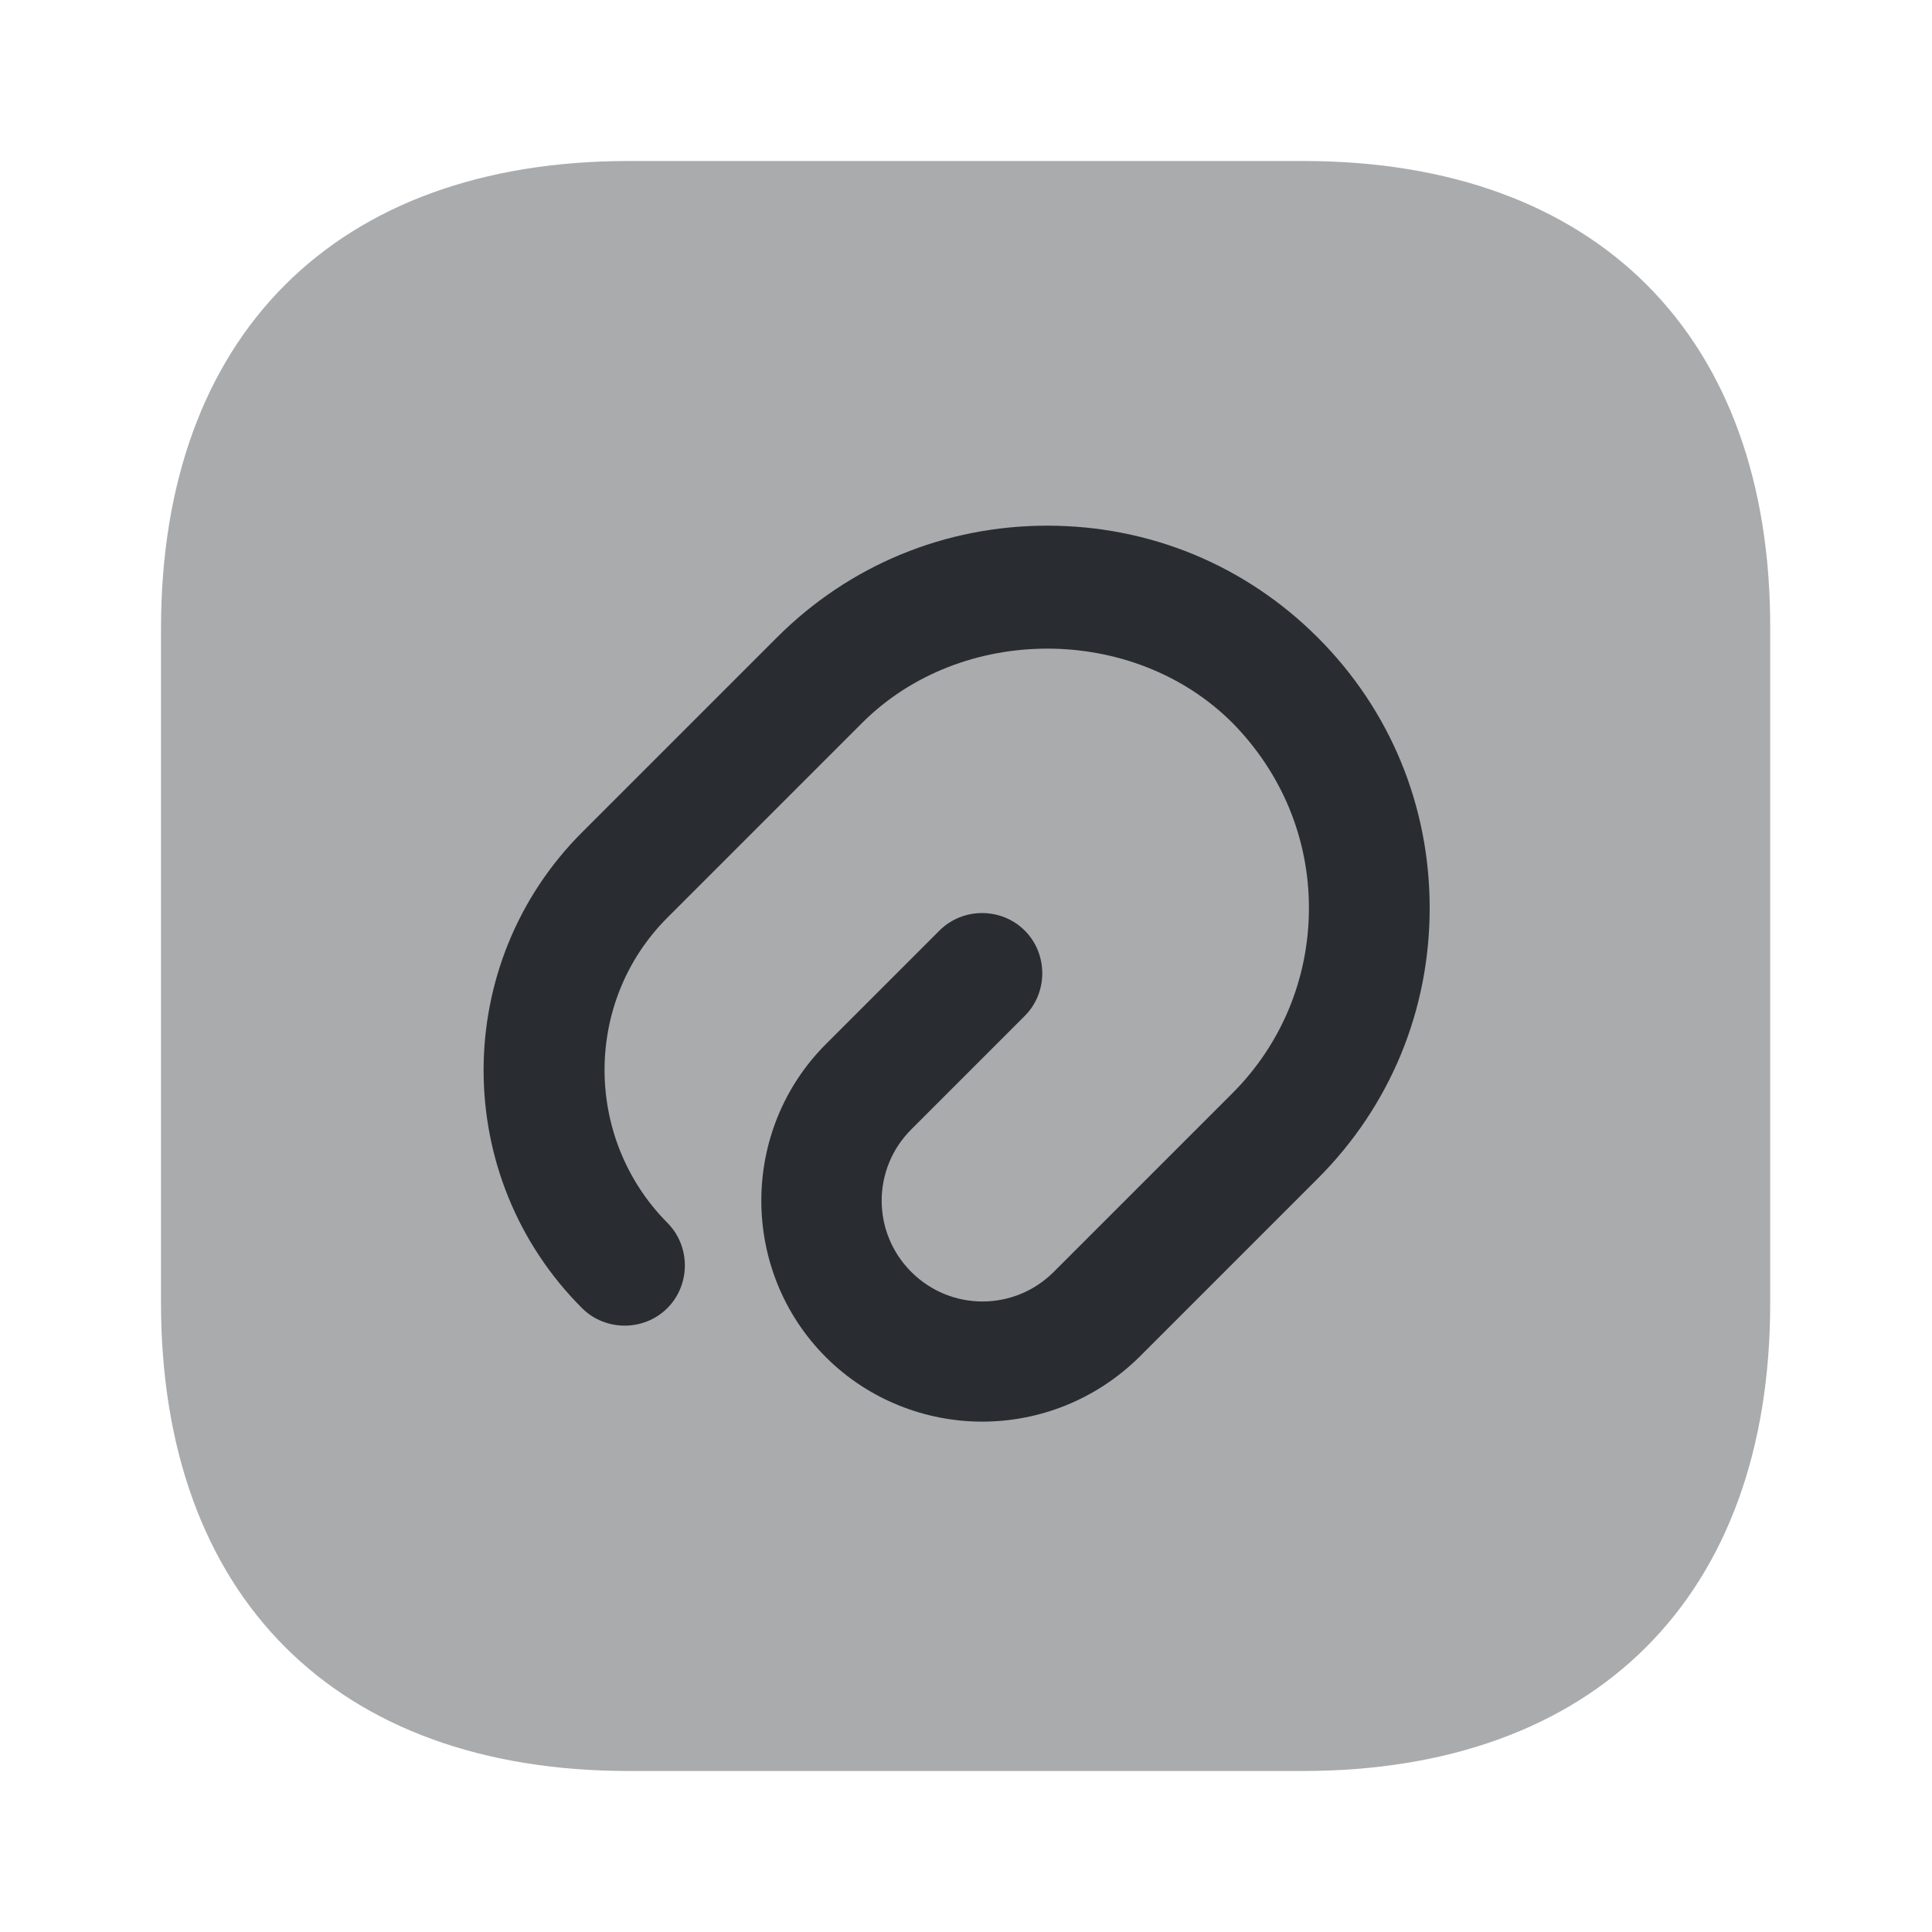 <svg xmlns="http://www.w3.org/2000/svg" width="24" height="24" viewBox="0 0 24 24">
  <defs/>
  <path fill="#292D32" opacity="0.4" d="M16.19,2 L7.81,2 C4.17,2 2,4.17 2,7.81 L2,16.18 C2,19.83 4.17,22 7.81,22 L16.18,22 C19.82,22 21.99,19.83 21.99,16.19 L21.99,7.81 C22,4.17 19.83,2 16.19,2 Z"/>
  <path fill="#292D32" d="M12.2,17.66 C11.5,17.66 10.79,17.39 10.26,16.86 C9.19,15.79 9.19,14.04 10.26,12.97 L11.67,11.56 C11.96,11.27 12.44,11.27 12.73,11.56 C13.02,11.85 13.02,12.33 12.73,12.62 L11.32,14.03 C10.83,14.52 10.83,15.31 11.32,15.8 C11.81,16.29 12.6,16.29 13.09,15.8 L15.31,13.58 C15.92,12.97 16.26,12.15 16.26,11.28 C16.26,10.41 15.92,9.6 15.31,8.98 C14.08,7.75 11.94,7.75 10.71,8.98 L8.29,11.4 C7.25,12.44 7.25,14.14 8.29,15.19 C8.58,15.48 8.58,15.96 8.29,16.25 C8,16.54 7.52,16.54 7.23,16.25 C5.6,14.62 5.6,11.97 7.23,10.34 L9.65,7.92 C10.55,7.02 11.74,6.53 13.01,6.53 C14.28,6.53 15.47,7.02 16.37,7.92 C17.27,8.82 17.76,10.01 17.76,11.28 C17.76,12.55 17.27,13.74 16.37,14.64 L14.15,16.86 C13.61,17.39 12.91,17.66 12.2,17.66 Z"/>
</svg>

